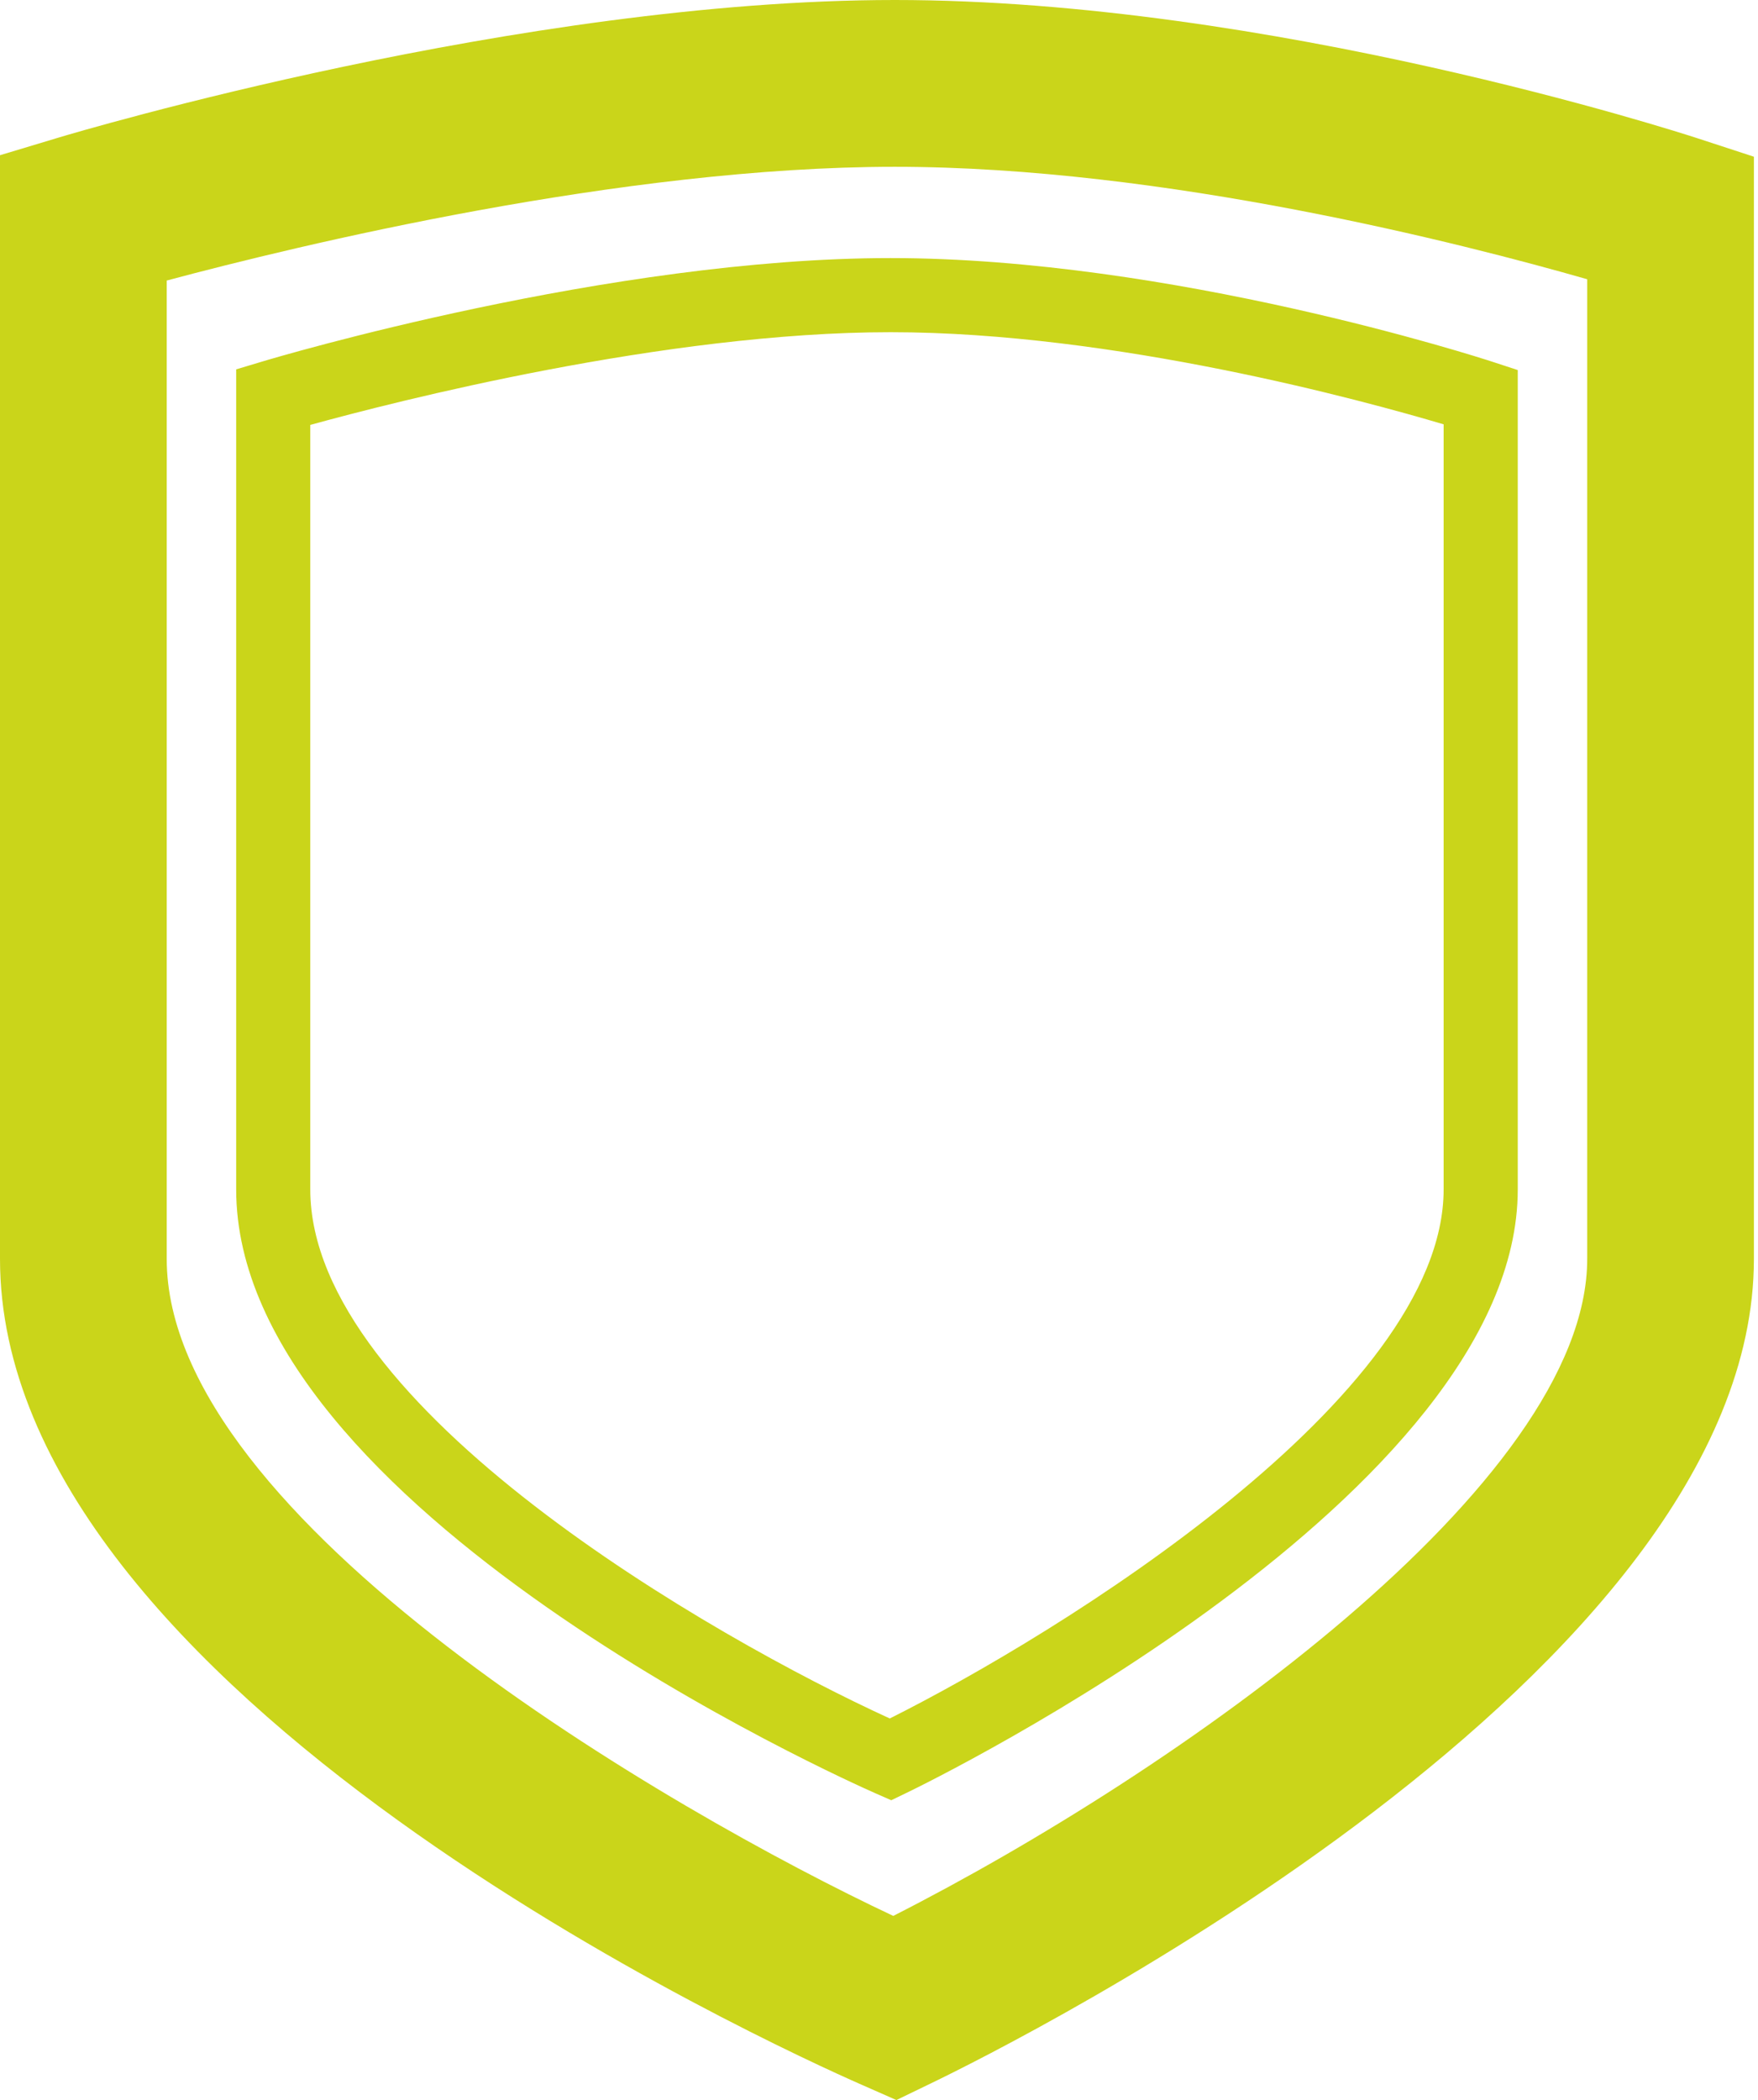 <?xml version="1.0" encoding="utf-8"?>
<!-- Generator: Adobe Illustrator 15.1.0, SVG Export Plug-In  -->
<!DOCTYPE svg PUBLIC "-//W3C//DTD SVG 1.1//EN" "http://www.w3.org/Graphics/SVG/1.1/DTD/svg11.dtd">
<svg version="1.1"
	 xmlns="http://www.w3.org/2000/svg" xmlns:xlink="http://www.w3.org/1999/xlink" xmlns:a="http://ns.adobe.com/AdobeSVGViewerExtensions/3.0/"
	 x="0px" y="0px" width="67px" height="80px" viewBox="0 0 67 80" enable-background="new 0 0 67 80" xml:space="preserve">
<defs>
</defs>
<path fill="#CAD51A" d="M56.869,13.778c-0.494-0.161-12.229-3.947-22.93-3.947c-10.684,0-23.396,3.776-23.932,3.938l-1.006,0.302
	v31.238c0,12.157,23.375,22.571,24.37,23.008l0.596,0.262l0.586-0.283c0.952-0.459,23.291-11.376,23.291-22.987V14.097
	L56.869,13.778z M55.019,45.309c0,7.92-14.708,16.953-21.108,20.155c-6.684-3.054-22.086-11.847-22.086-20.155V16.187
	c3.215-0.886,13.527-3.532,22.114-3.532c8.525,0,18.056,2.611,21.08,3.51V45.309z"/>
<path fill="#CAD51A" d="M64.653,5.254C63.994,5.041,48.374,0,34.102,0C19.866,0,2.976,5.019,2.264,5.232L0,5.913v42.044
	C0,64.505,29.464,77.933,32.823,79.41l1.34,0.59l1.319-0.637c3.21-1.55,31.362-15.596,31.362-31.406V6.003V5.97L64.653,5.254z
	 M60.491,47.957c0,8.57-15.692,19.568-26.447,25.028c-8.451-3.973-27.69-15.083-27.69-25.028v-37.27
	c4.998-1.337,17.354-4.333,27.748-4.333c10.265,0,21.694,2.938,26.389,4.284V47.957z"/>
</svg>
